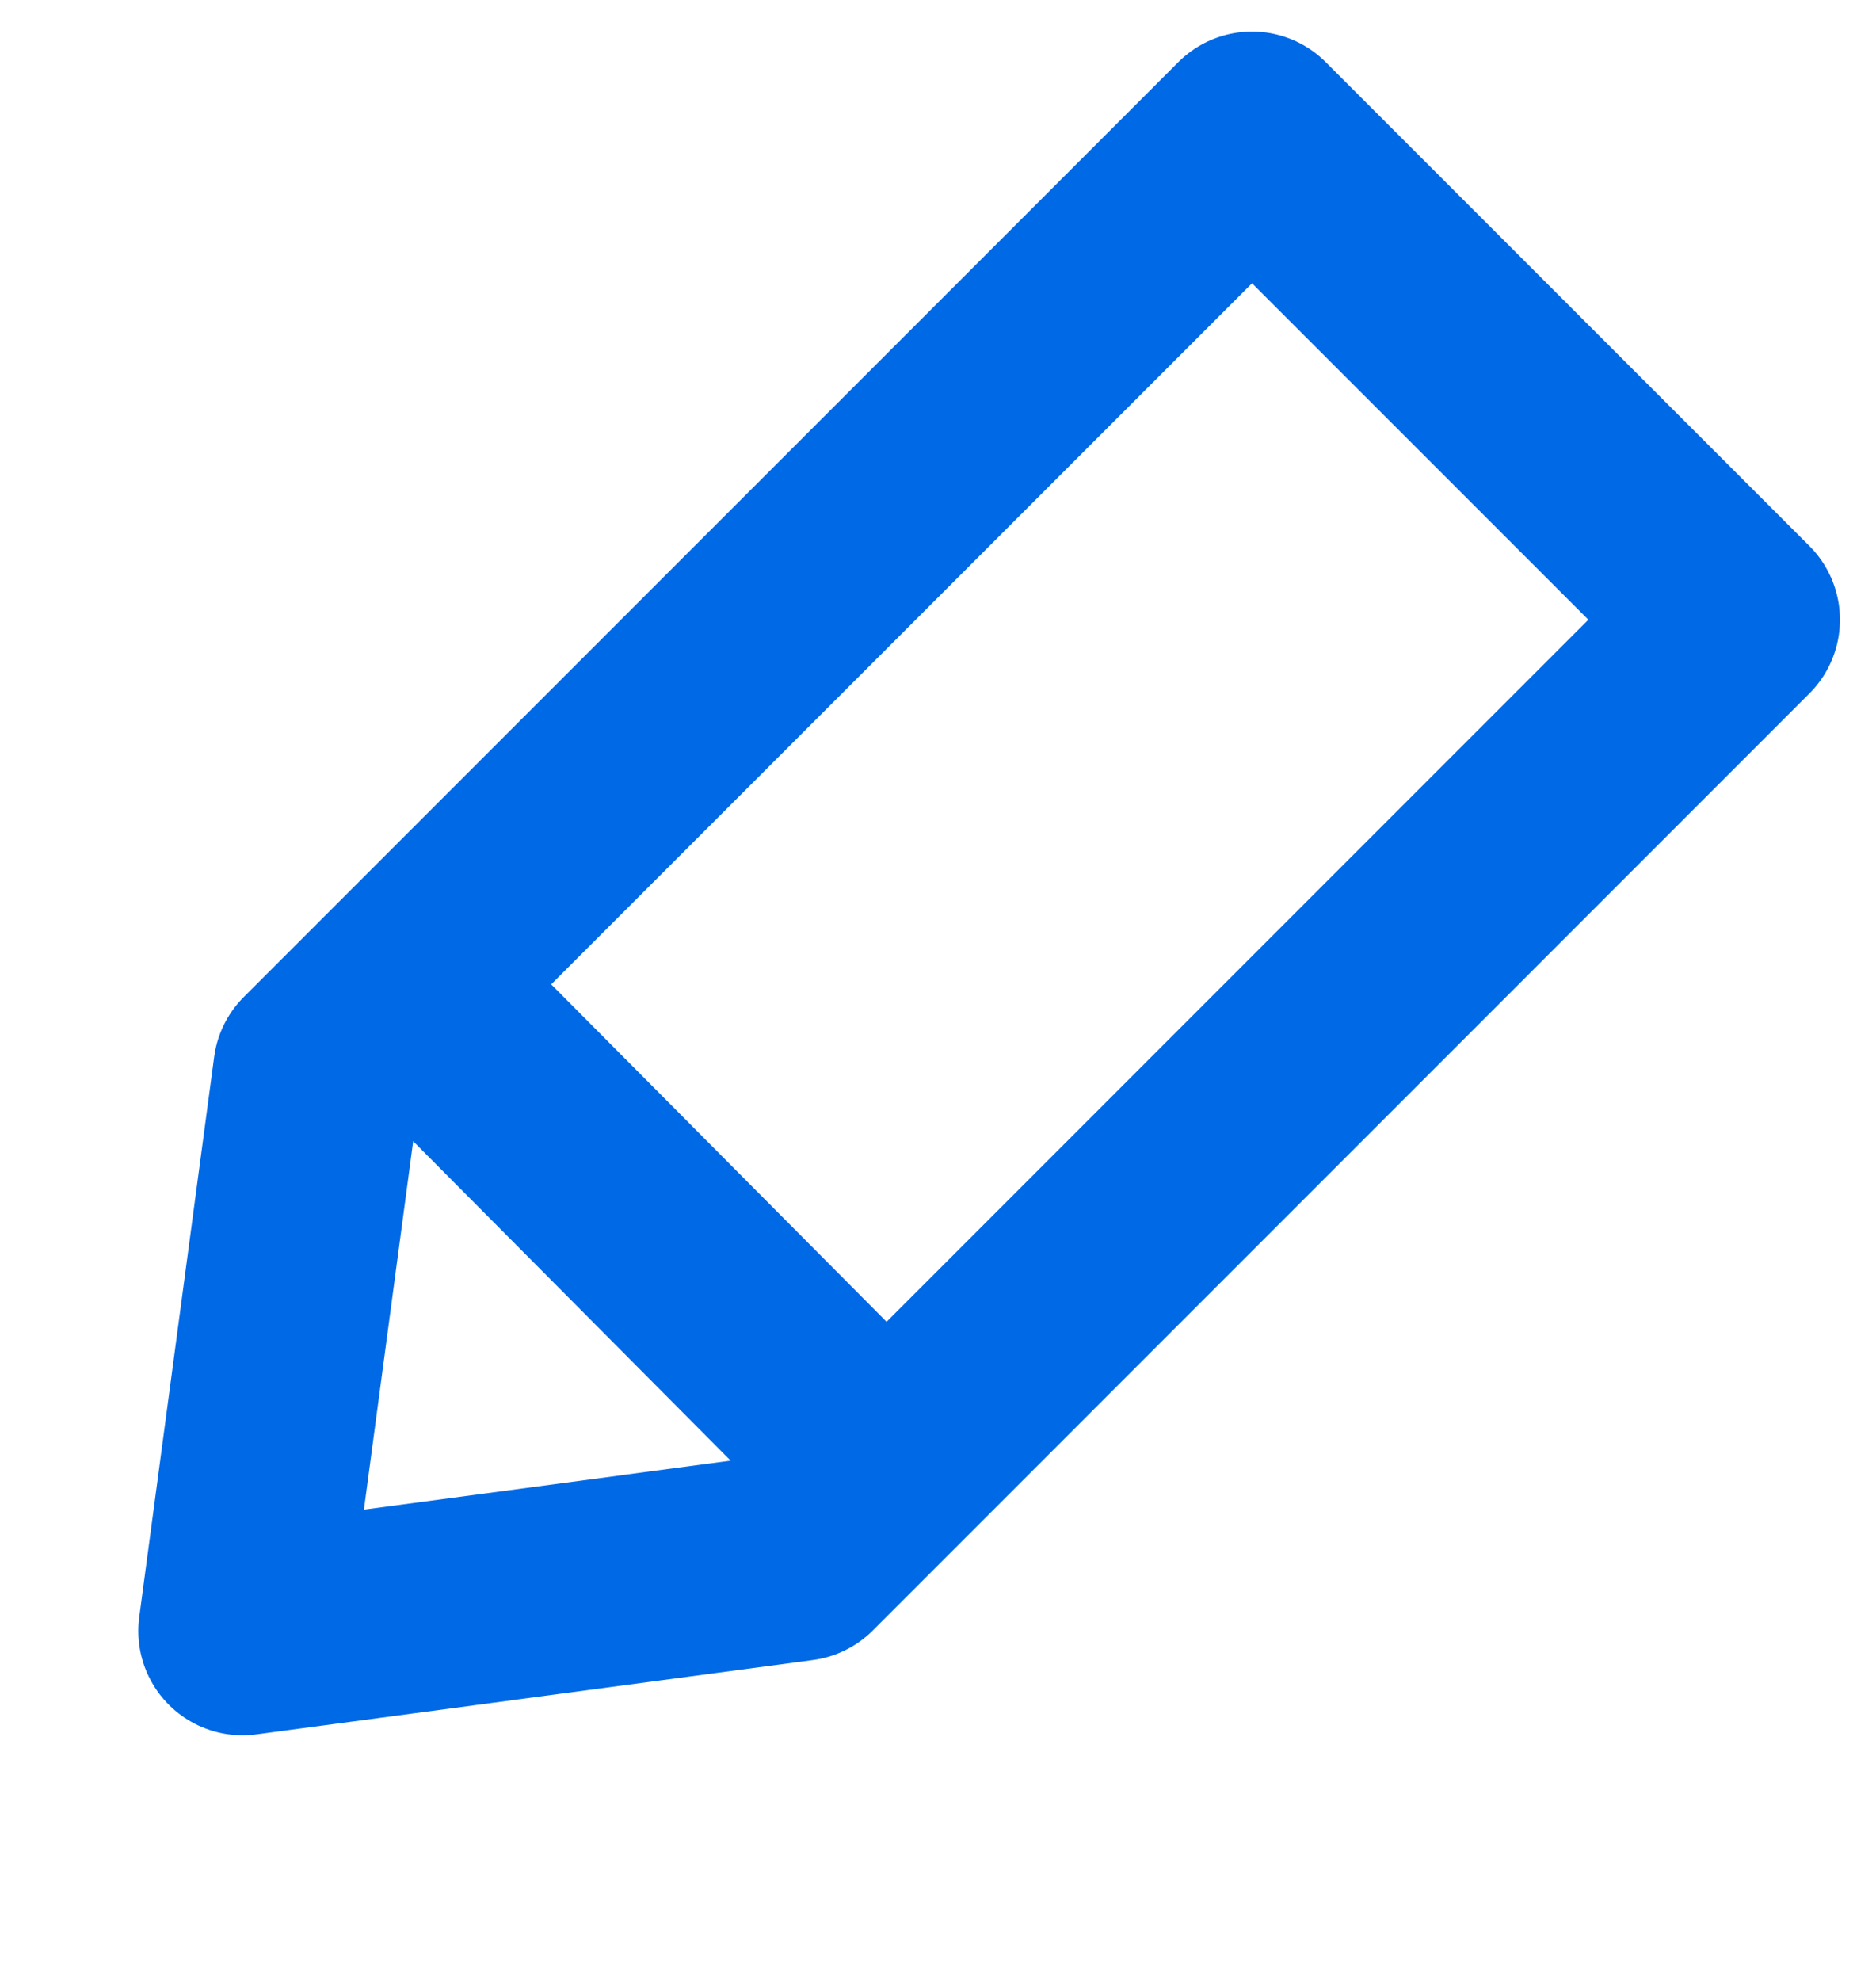 <svg width="18" height="19" viewBox="0 0 18 19" fill="none" xmlns="http://www.w3.org/2000/svg">
<path d="M12.013 1.303L3.046 10.27L2.327 15.644L7.668 14.931L16.654 5.944L12.013 1.303Z" stroke="#0069E6" stroke-width="2" stroke-linecap="round" stroke-linejoin="round"/>
<path d="M3.876 9.439L8.581 14.171" stroke="#0069E6" stroke-width="2"/>
</svg>
